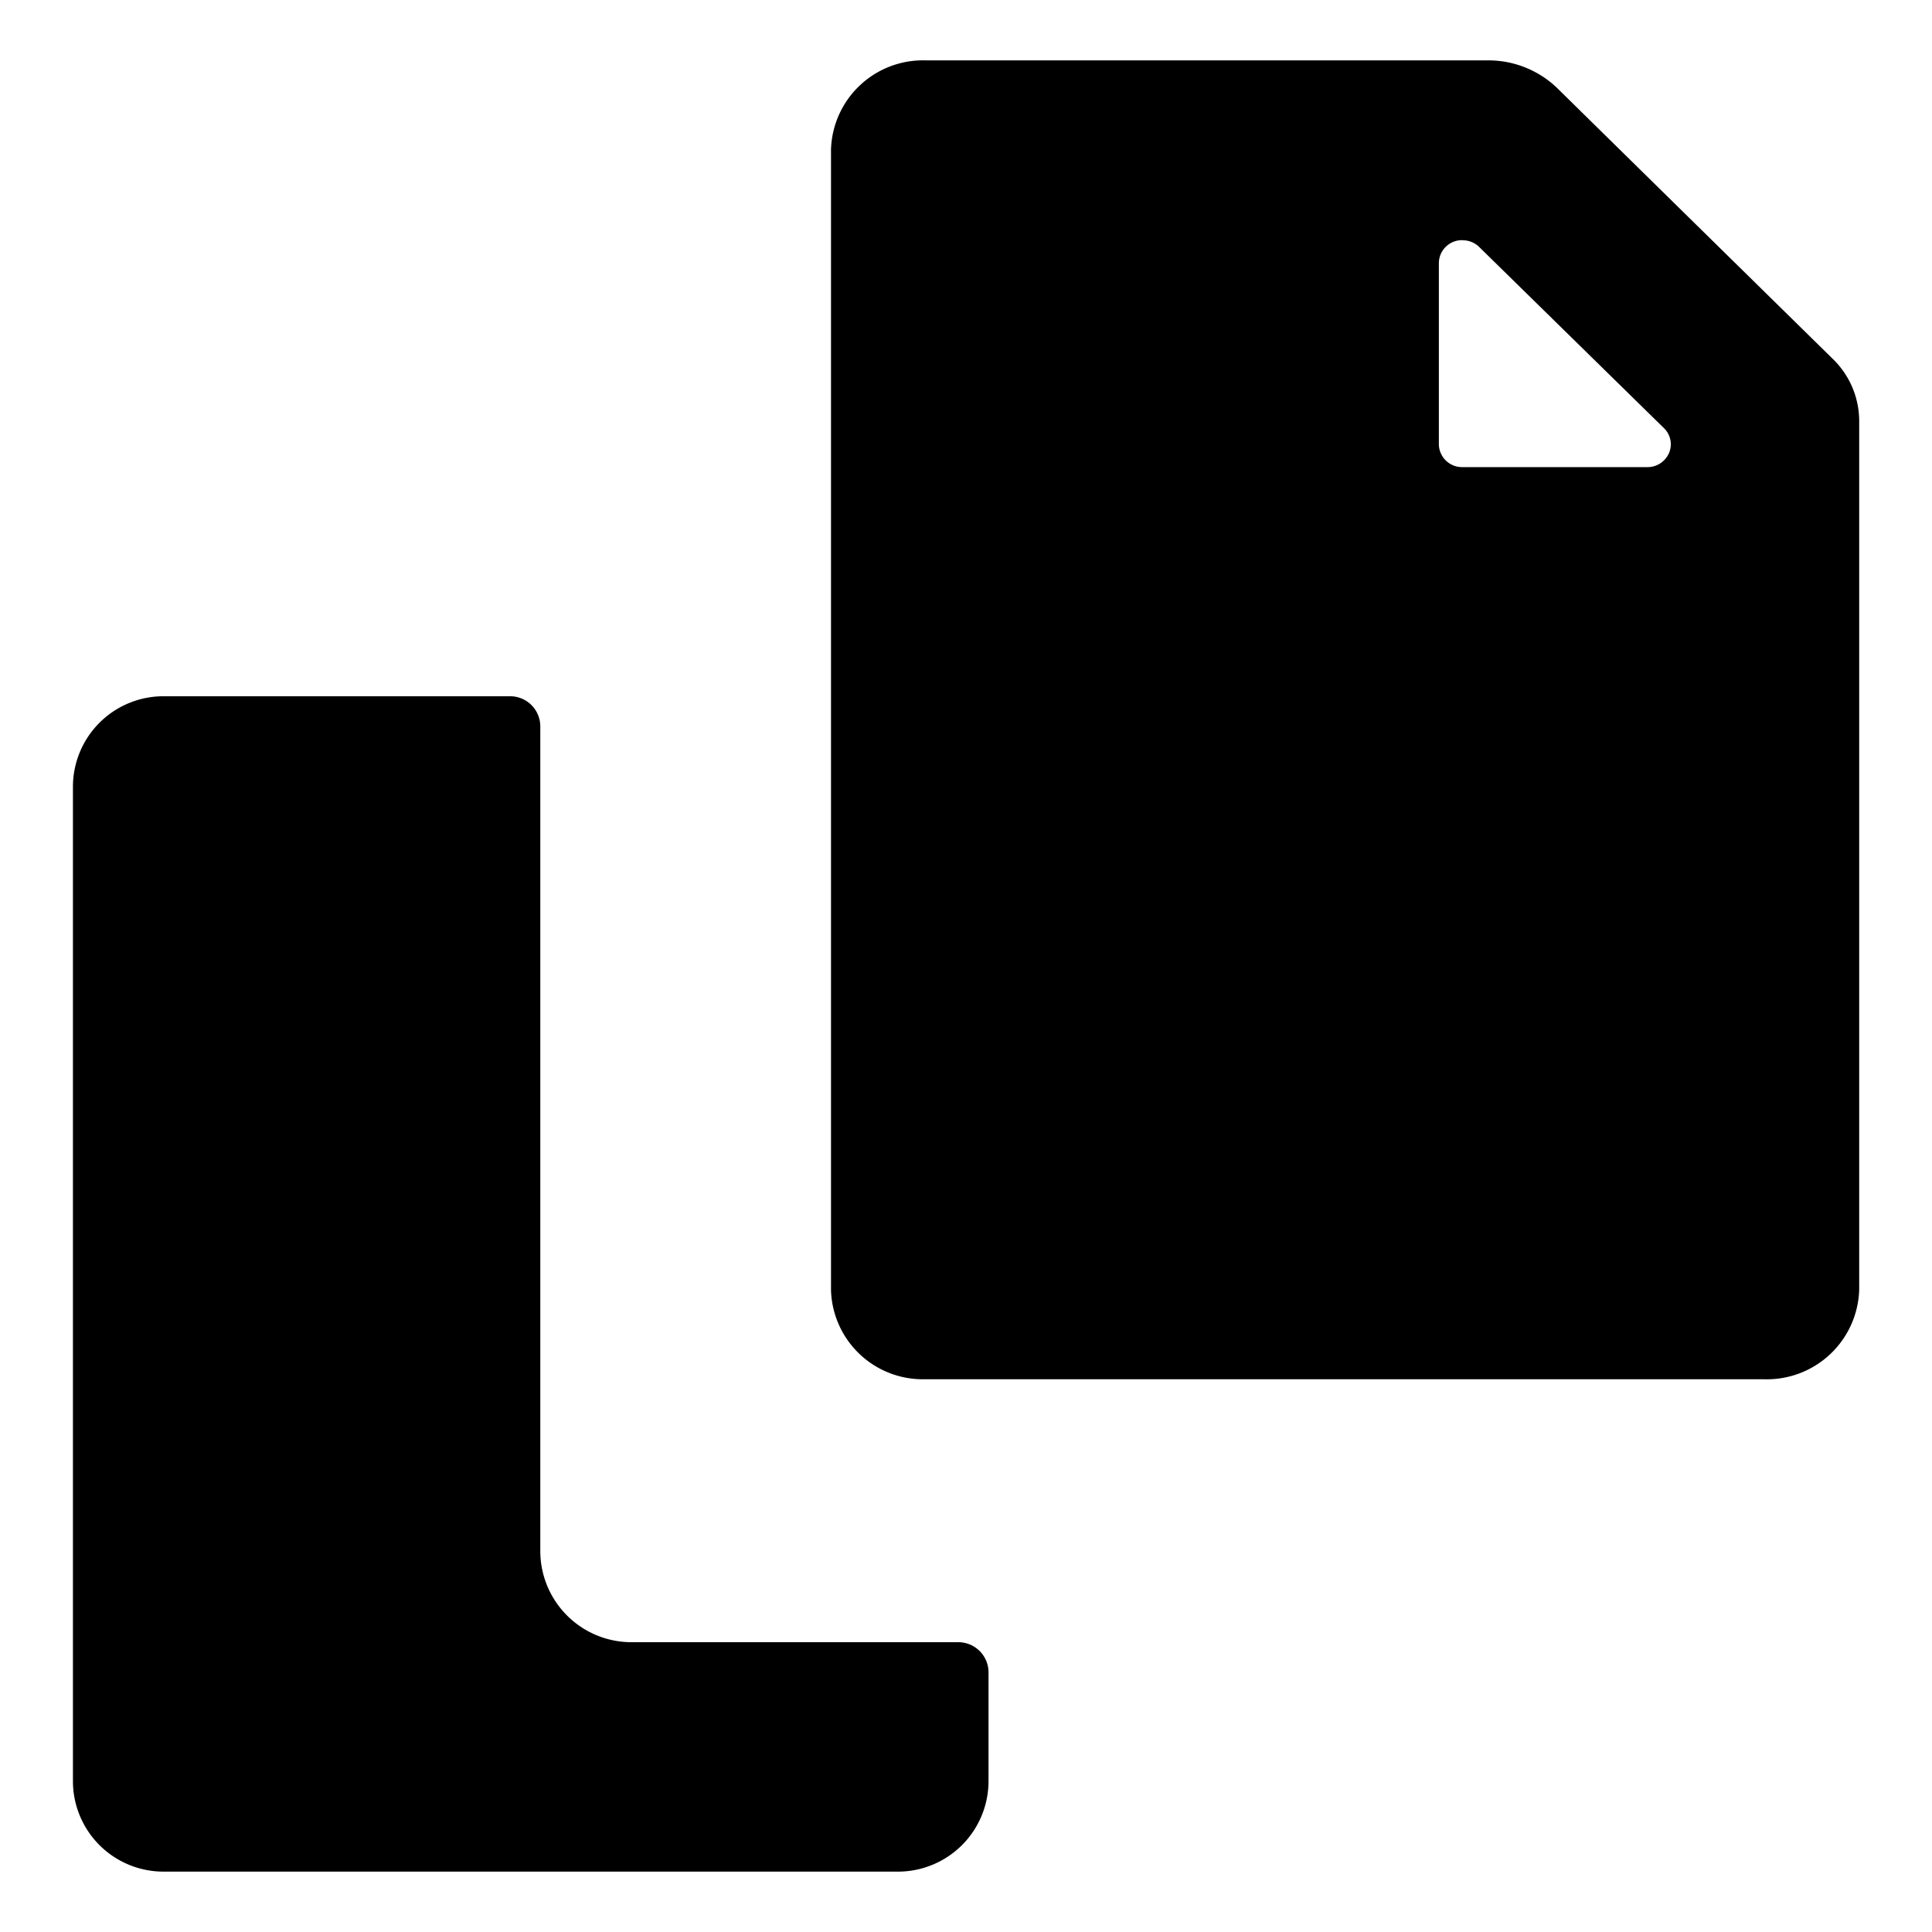 <svg id="그룹_2834" data-name="그룹 2834" xmlns="http://www.w3.org/2000/svg" xmlns:xlink="http://www.w3.org/1999/xlink" width="32" height="32" viewBox="0 0 32 32">
    <g data-name="그룹 2878">
        <path data-name="패스 1181" d="M13.764 21.368V2.478A1.524 1.524 0 0 1 15.332 1h9.329a1.643 1.643 0 0 1 1.128.456l2 1.966 2.561 2.516a1.436 1.436 0 0 1 .444 1.019v14.408a1.53 1.53 0 0 1-1.572 1.48H15.283a1.521 1.521 0 0 1-1.519-1.477M24.22 3.978a.383.383 0 0 0-.388.374V7.36a.384.384 0 0 0 .385.377h3.072a.389.389 0 0 0 .355-.233.371.371 0 0 0-.084-.413L24.489 4.08a.389.389 0 0 0-.259-.1z"/>
        <path data-name="패스 1182" d="M14.873 31H2.708a1.5 1.5 0 0 1-1.5-1.5V13.032a1.5 1.5 0 0 1 1.5-1.5h5.741a.5.5 0 0 1 .5.5v13.659A1.511 1.511 0 0 0 10.46 27.2h5.413a.5.5 0 0 1 .5.5v1.8a1.5 1.5 0 0 1-1.5 1.5"/>
    </g>
</svg>
